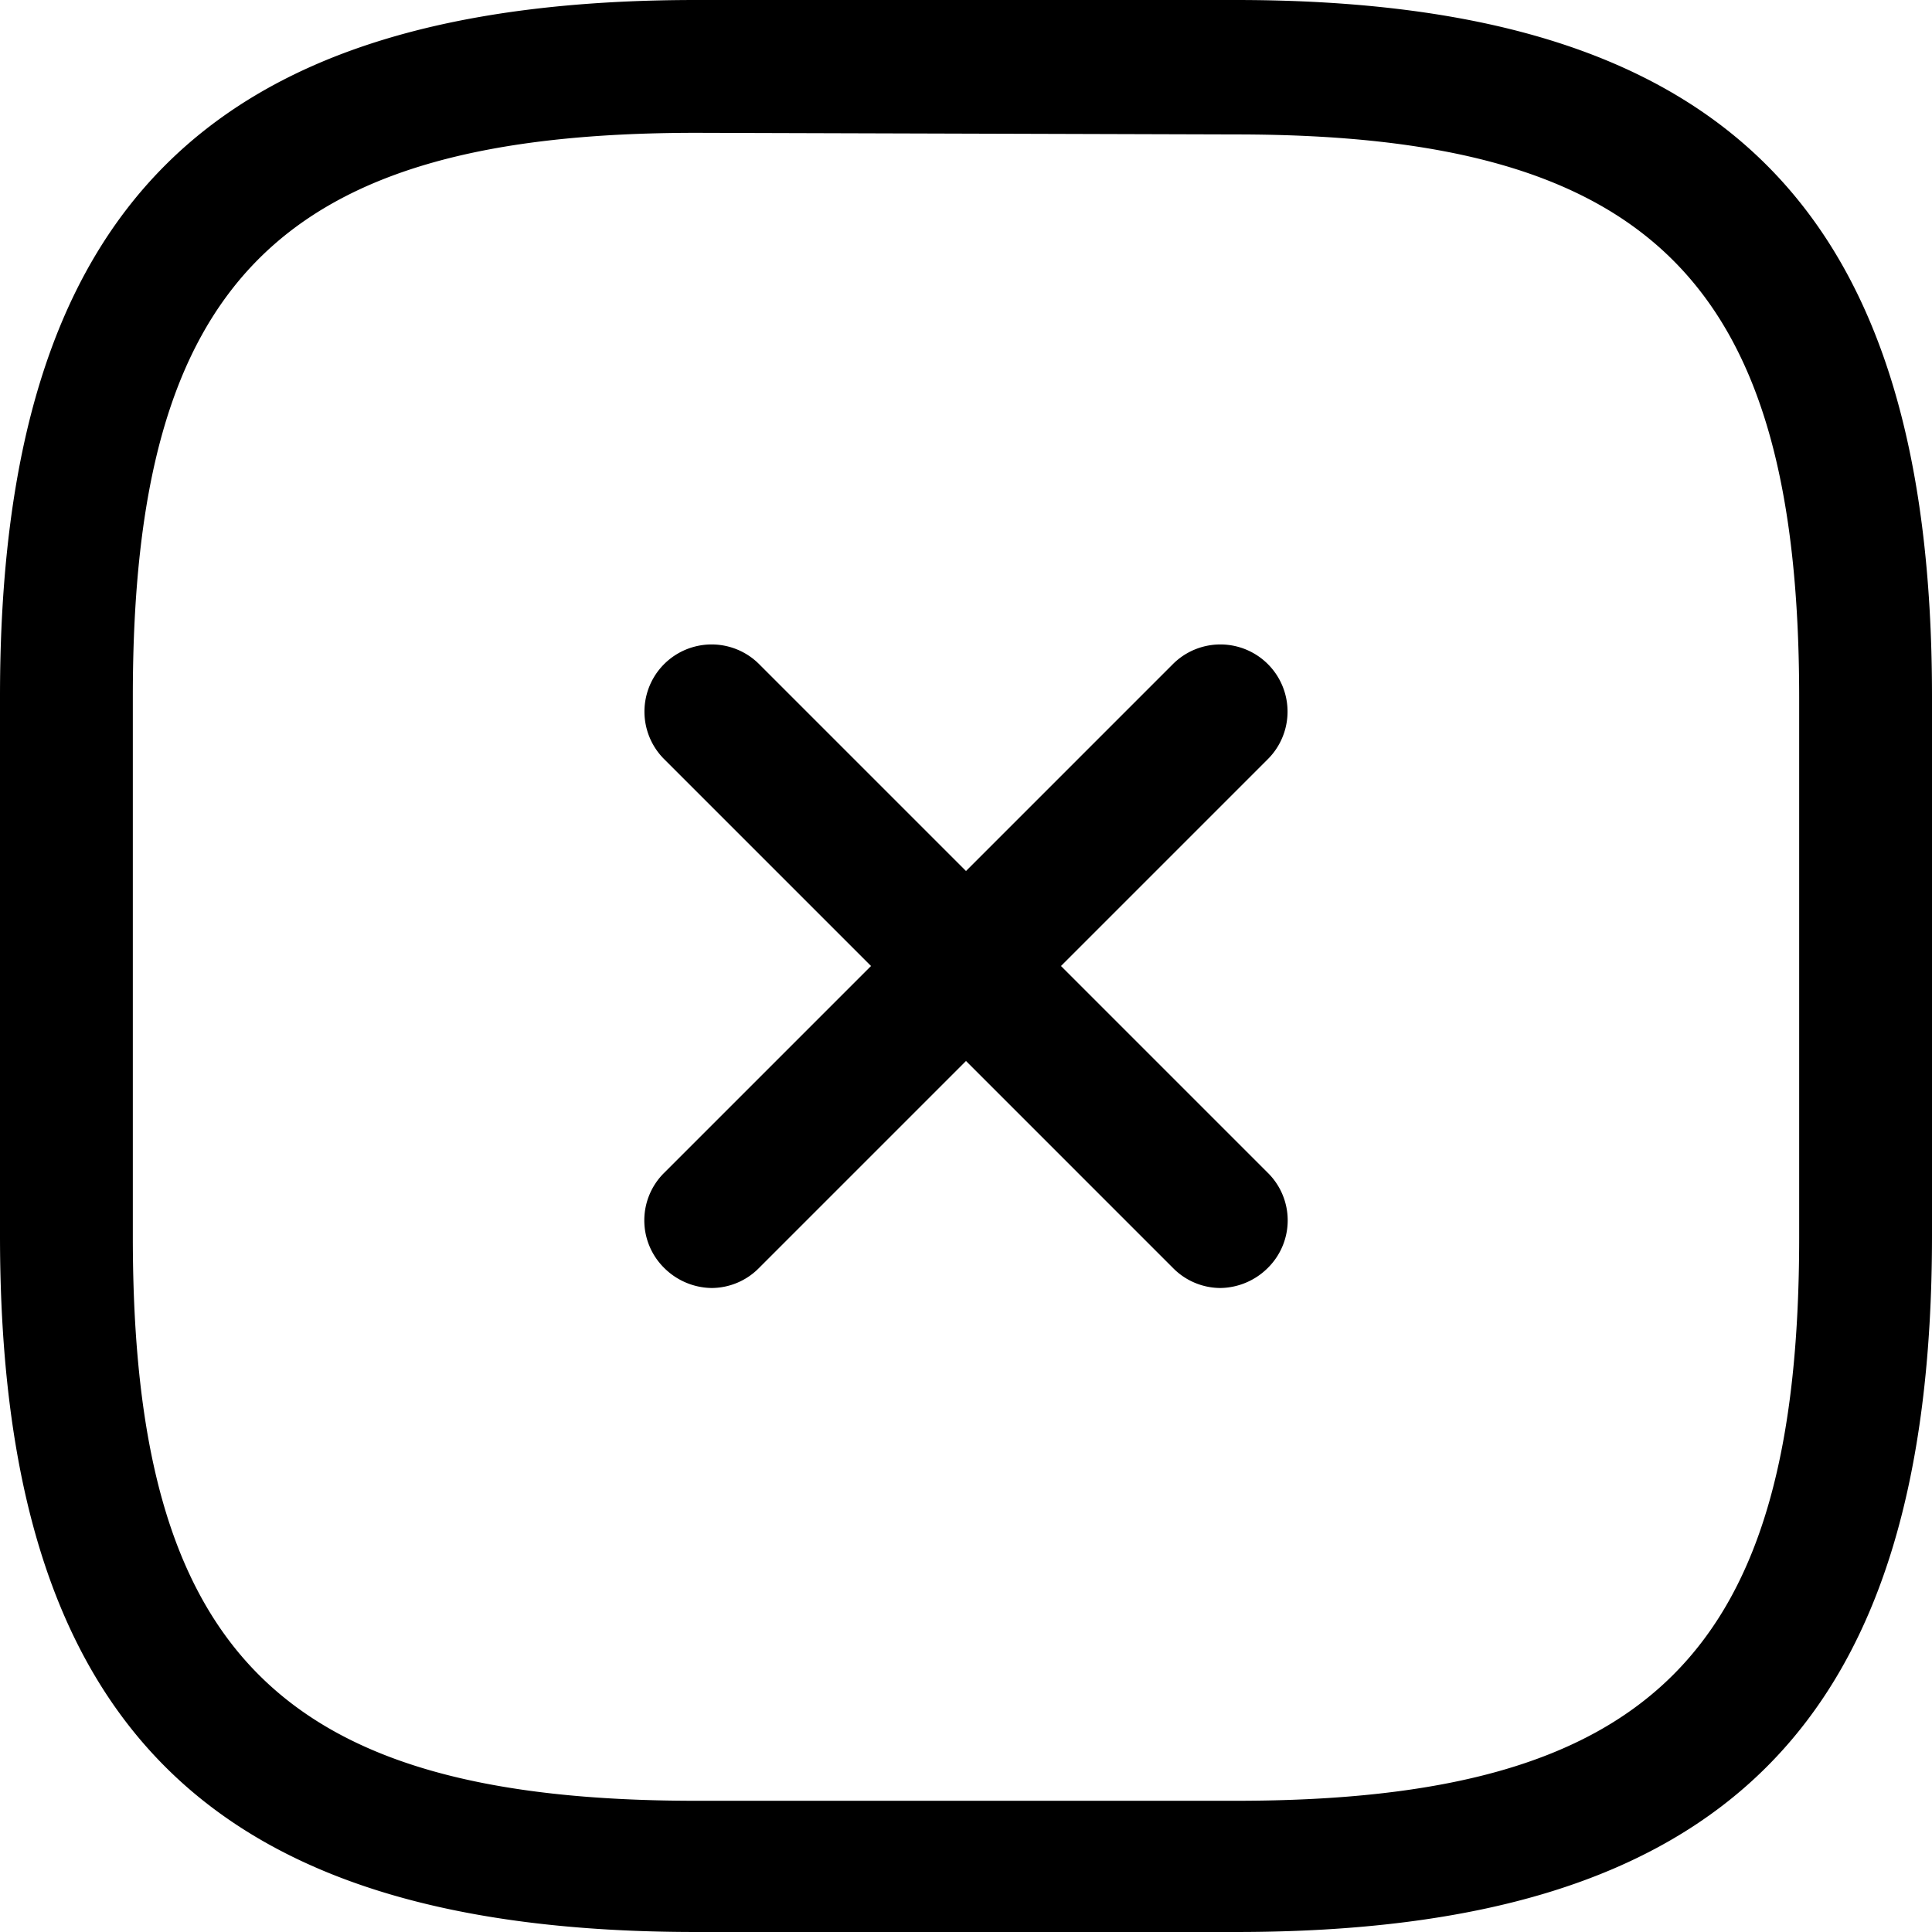 <svg xmlns="http://www.w3.org/2000/svg" viewBox="0 0 24 24"><path d="M15.75,14.57a.83.83,0,0,1,0,1.18.85.85,0,0,1-.59.25.83.83,0,0,1-.59-.25L12,13.18,9.43,15.75a.83.83,0,0,1-.59.25.85.85,0,0,1-.59-.25.83.83,0,0,1,0-1.18L10.82,12,8.25,9.43A.83.83,0,0,1,9.43,8.25L12,10.82l2.57-2.57a.83.83,0,0,1,1.18,1.18L13.18,12Zm8.25.78V8.65C24,2.59,21.41,0,15.35,0H8.65C2.59,0,0,2.59,0,8.65v6.7C0,21.41,2.59,24,8.65,24h6.7C21.41,24,24,21.41,24,15.35ZM15.35,1.67c5.15,0,7,1.83,7,7v6.7c0,5.15-1.83,7-7,7H8.65c-5.15,0-7-1.83-7-7V8.65c0-5.15,1.83-7,7-7Z"/></svg>